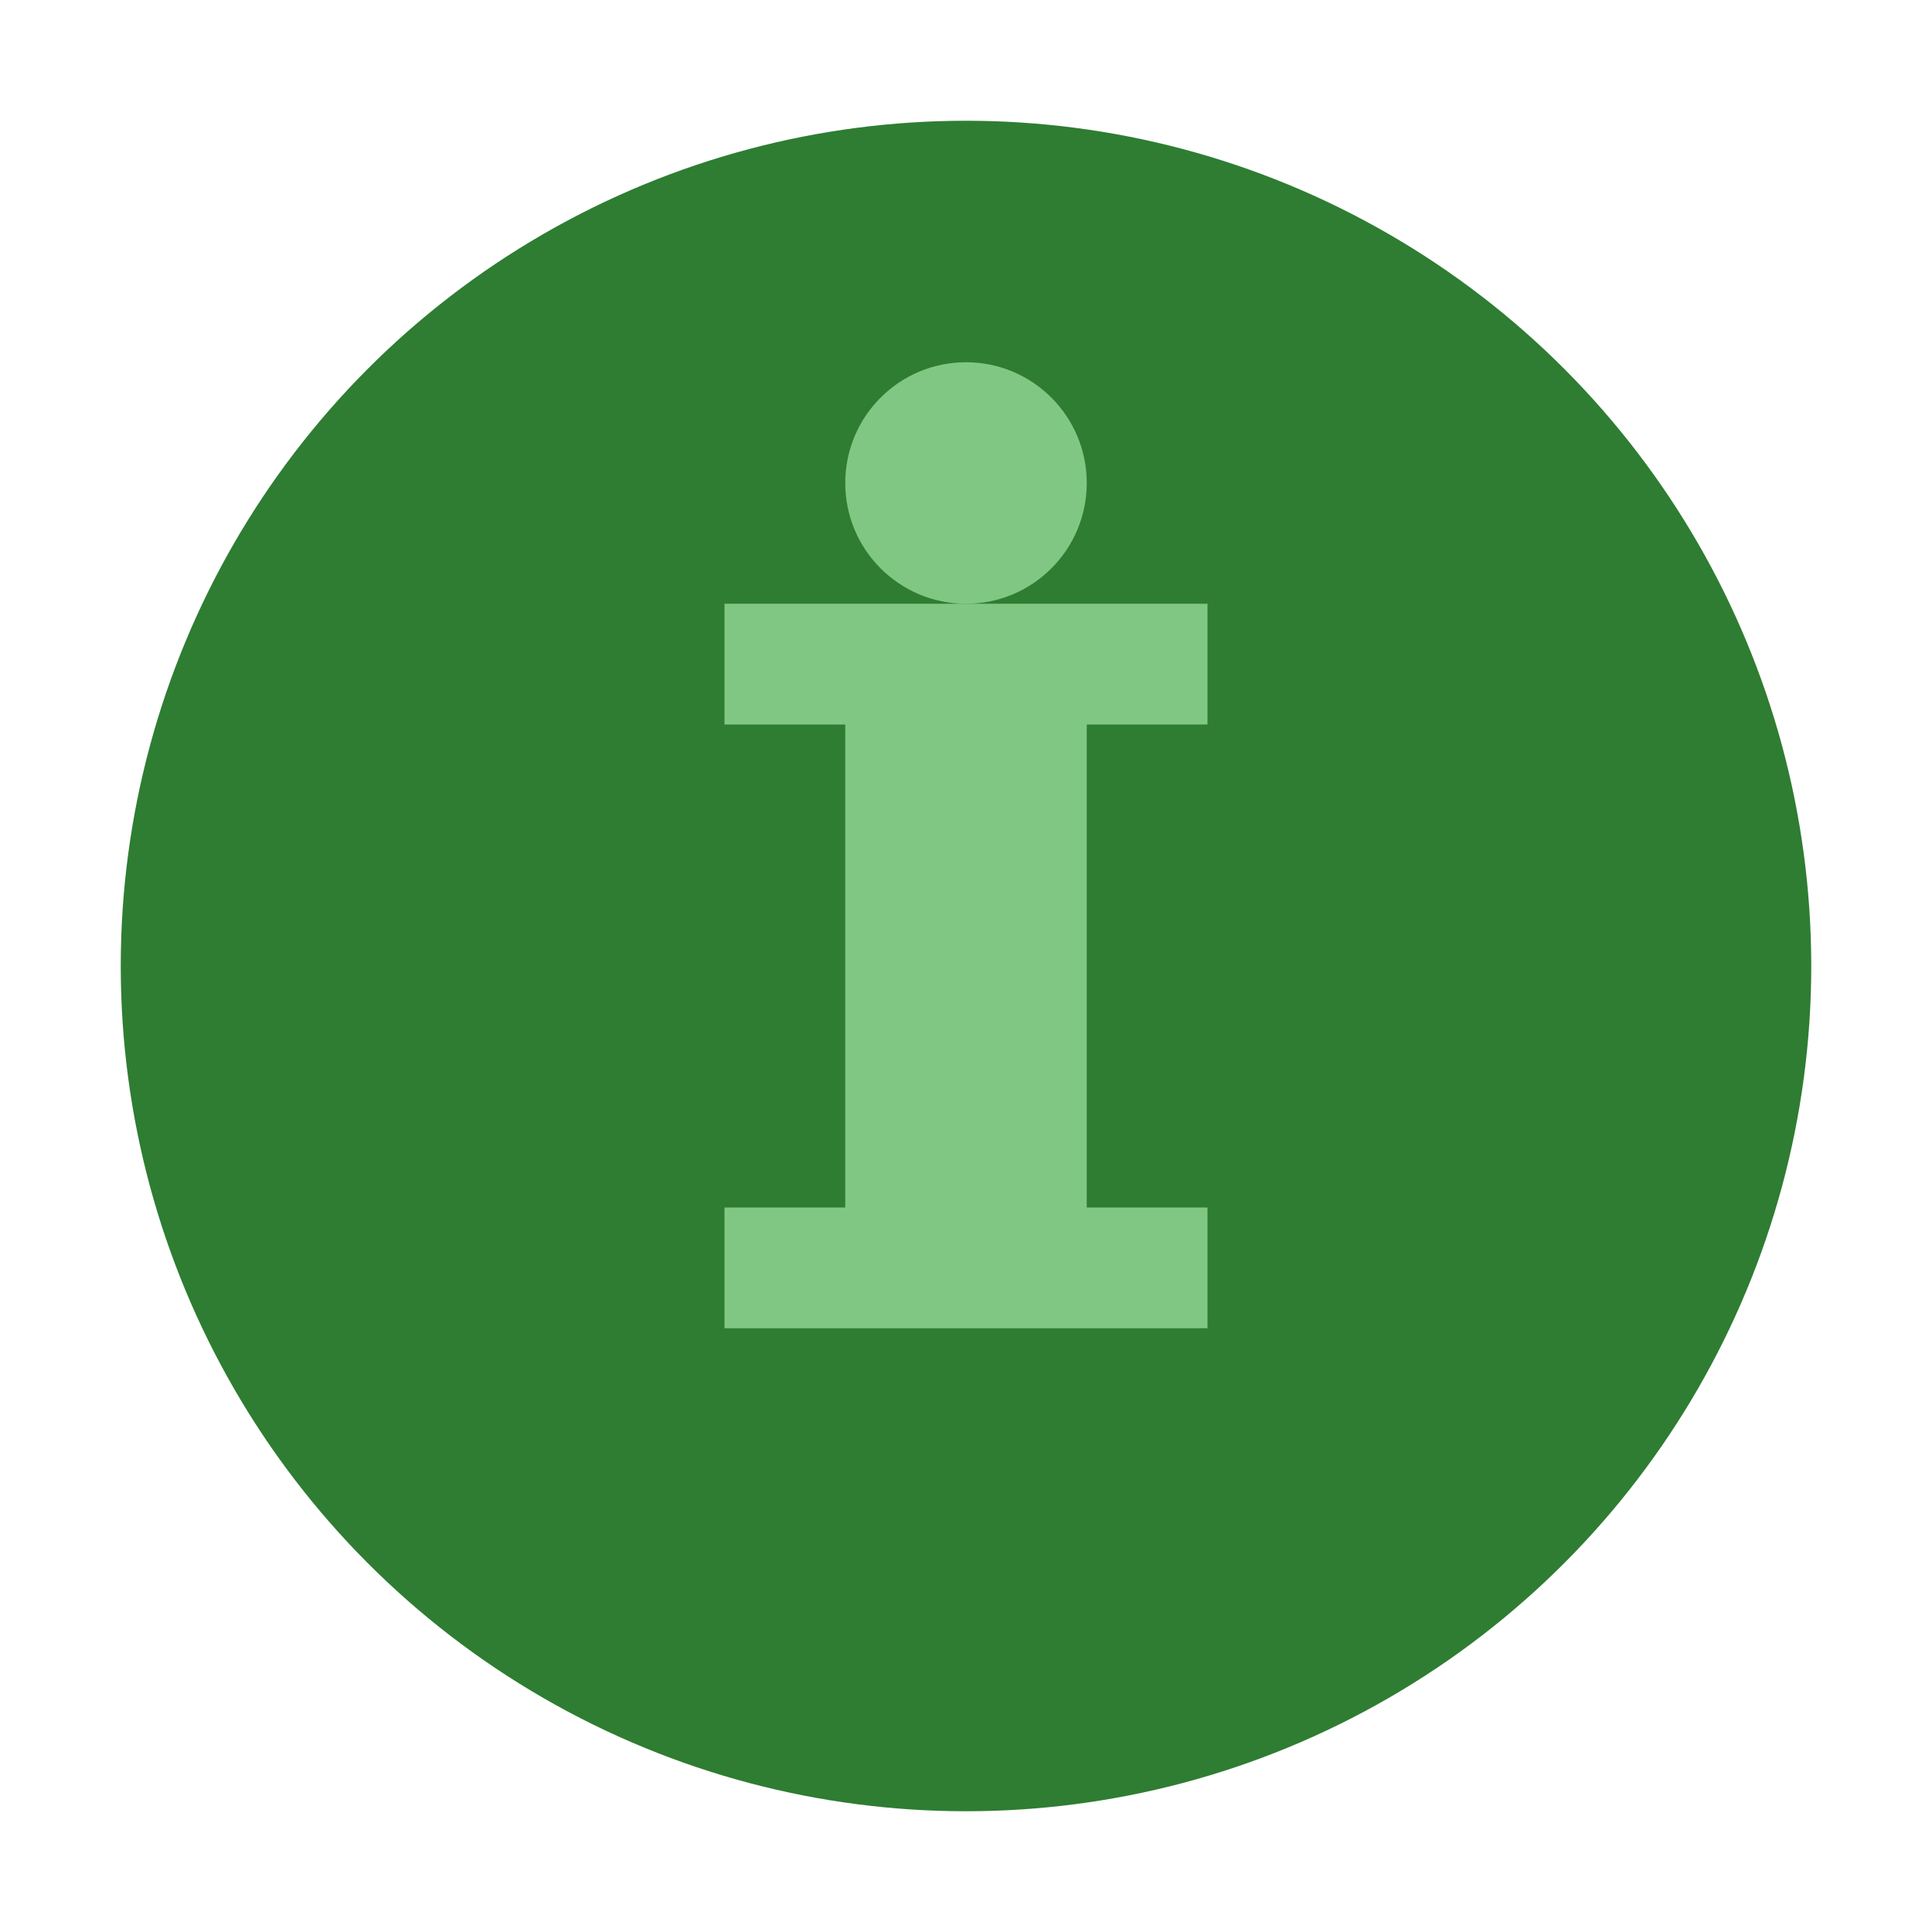 <svg xmlns="http://www.w3.org/2000/svg" viewBox="0 0 32 32" width="32" height="32">
  <circle cx="16" cy="16" r="14" fill="#2e7d32"/>
  <path d="M12 10 L20 10 L20 12 L18 12 L18 20 L20 20 L20 22 L12 22 L12 20 L14 20 L14 12 L12 12 Z" fill="#81c784"/>
  <circle cx="16" cy="8" r="2" fill="#81c784"/>
</svg>
